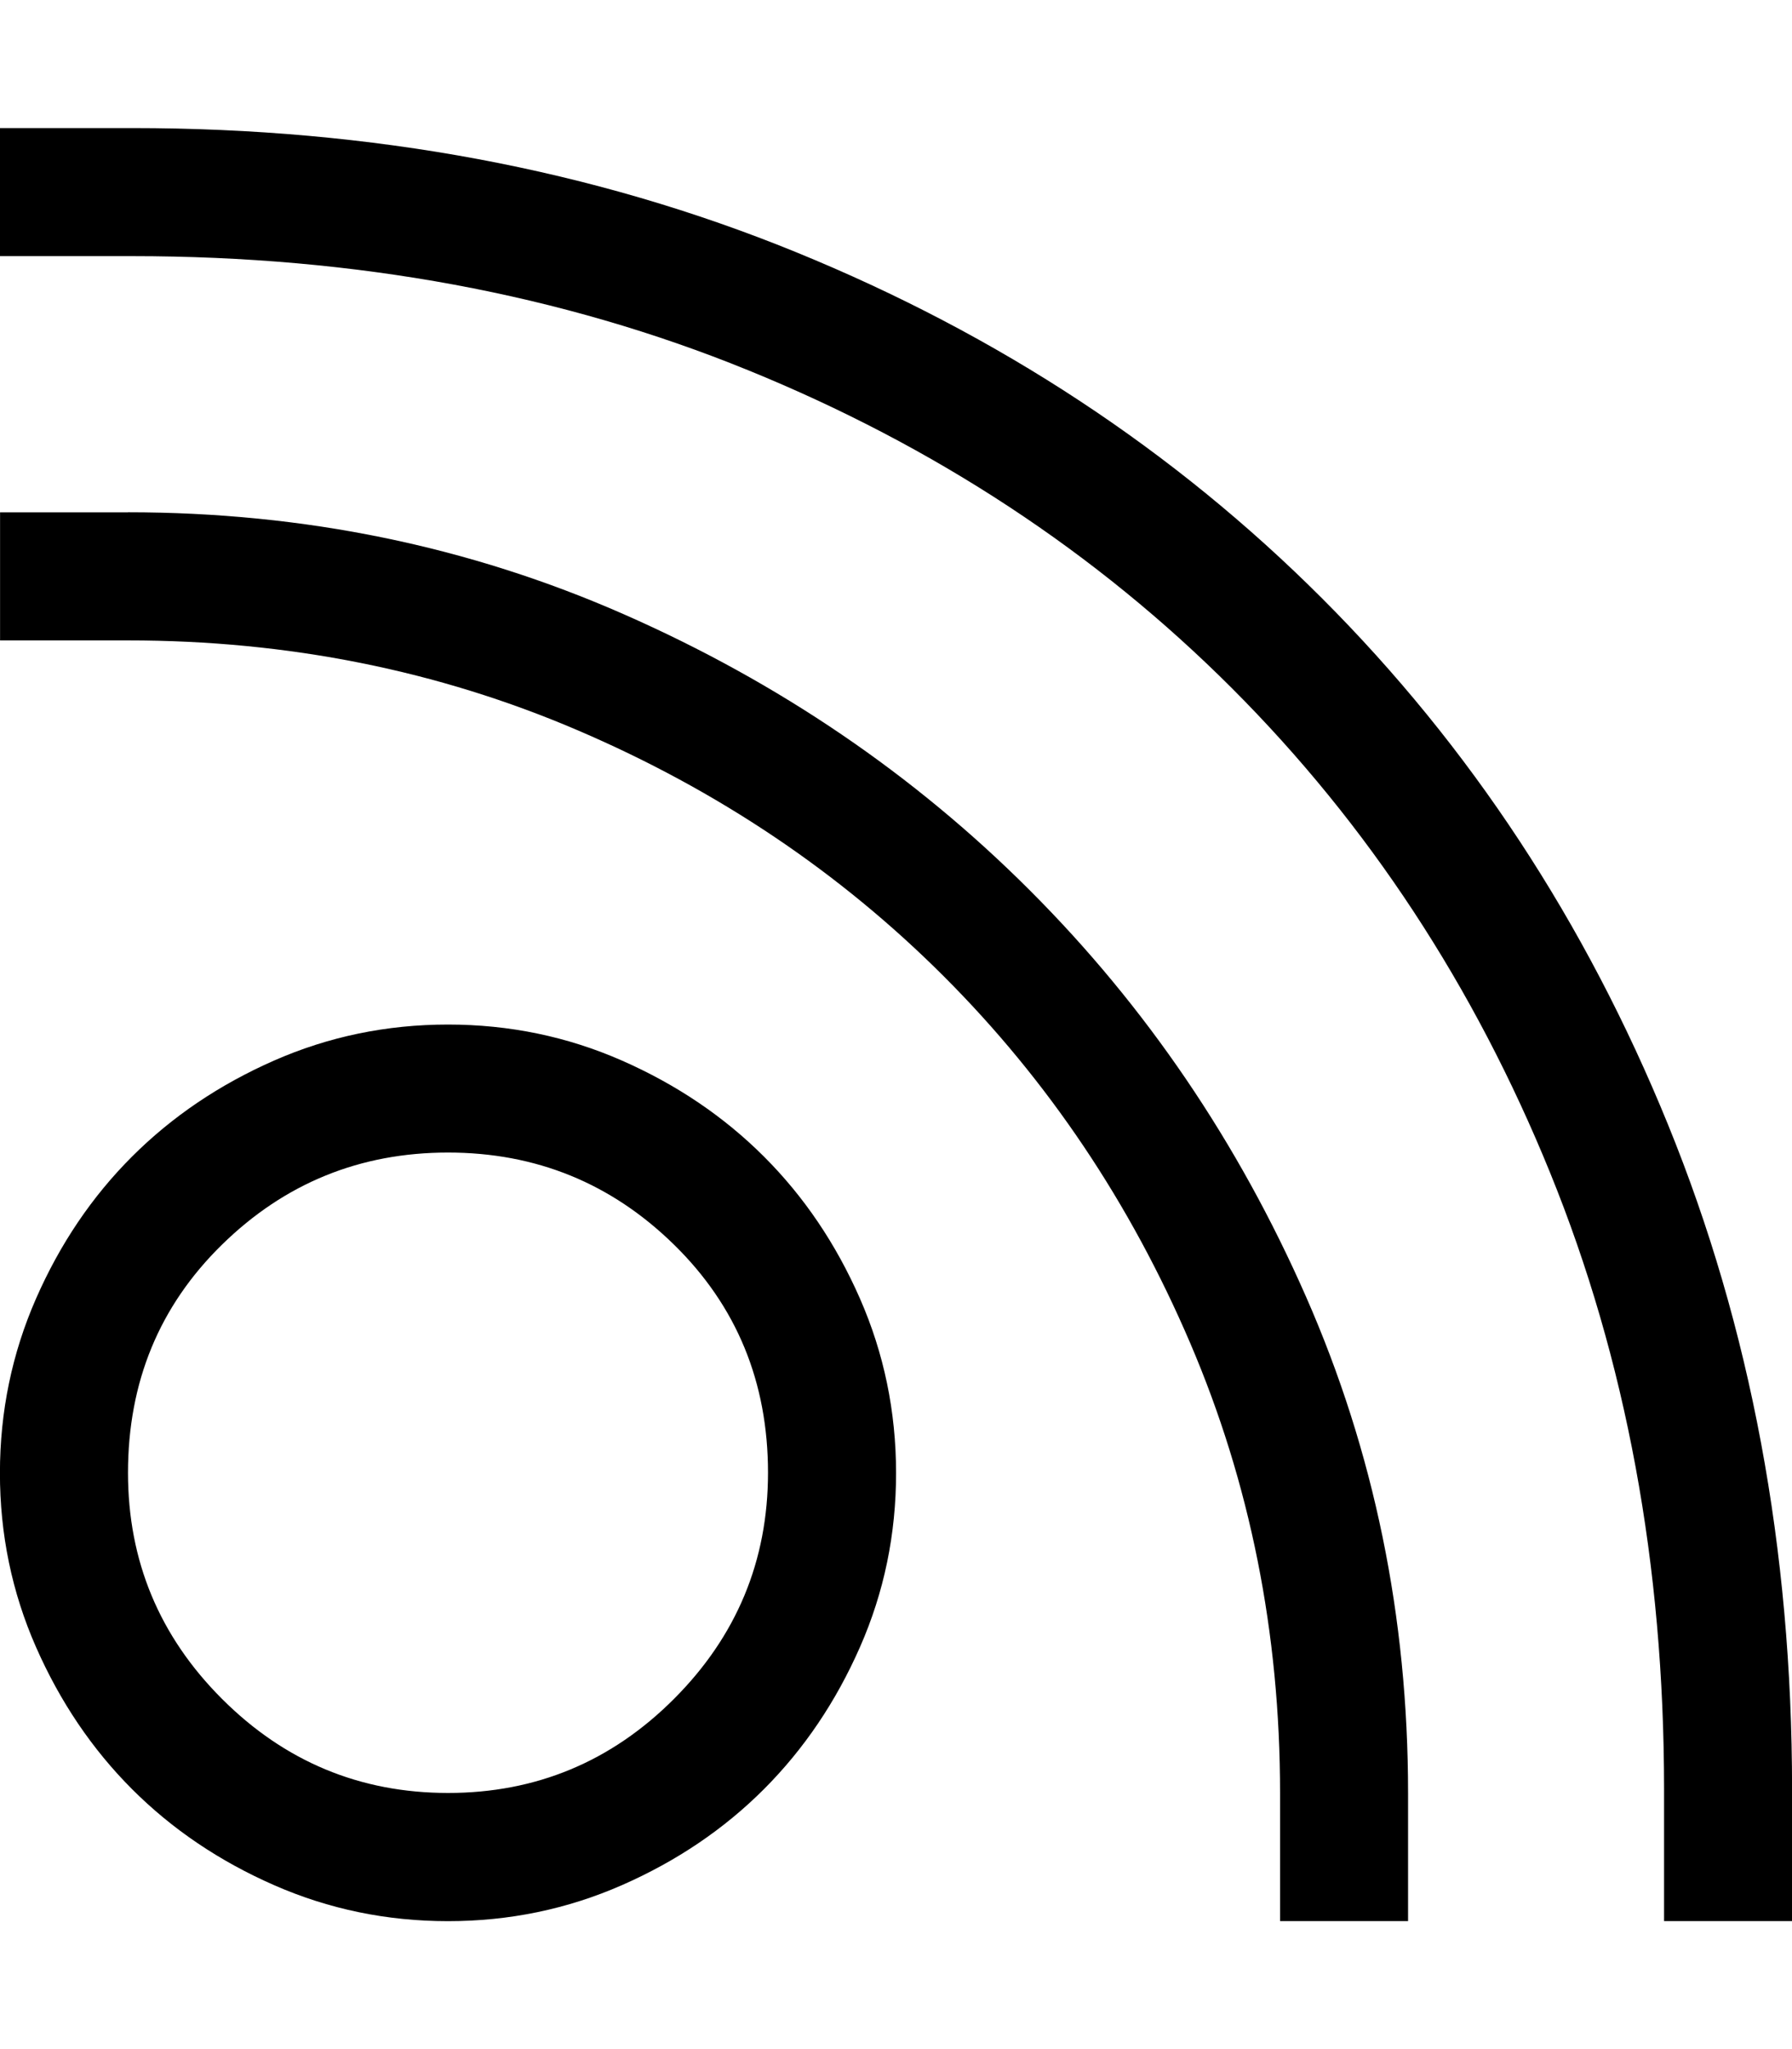 <!-- Generated by IcoMoon.io -->
<svg version="1.1" xmlns="http://www.w3.org/2000/svg" width="28" height="32" viewBox="0 0 28 32">
<title>uniE0A8</title>
<path d="M7 16q1.438 0 2.719 0.563t2.219 1.5 1.5 2.219 0.563 2.719-0.563 2.719-1.5 2.219-2.219 1.5-2.719 0.563-2.719-0.563-2.219-1.5-1.5-2.219-0.563-2.719 0.563-2.719 1.5-2.219 2.219-1.5 2.719-0.563zM7 28q2.063 0 3.531-1.469t1.469-3.531q0-2.125-1.469-3.563t-3.531-1.438-3.531 1.438-1.469 3.563q0 2.063 1.469 3.531t3.531 1.469zM2 8q4.125 0 7.75 1.594t6.344 4.313 4.313 6.344 1.594 7.75v2h-2v-2q0-3.75-1.406-7.031t-3.844-5.719-5.719-3.844-7.031-1.406h-2v-2h2zM2.063 2q5.625 0 10.375 1.938t8.219 5.406 5.406 8.219 1.938 10.375v2.063h-2v-2.063q0-5.25-1.781-9.625t-4.969-7.563-7.563-4.969-9.625-1.781h-2.063v-2h2.063z"></path>
</svg>
